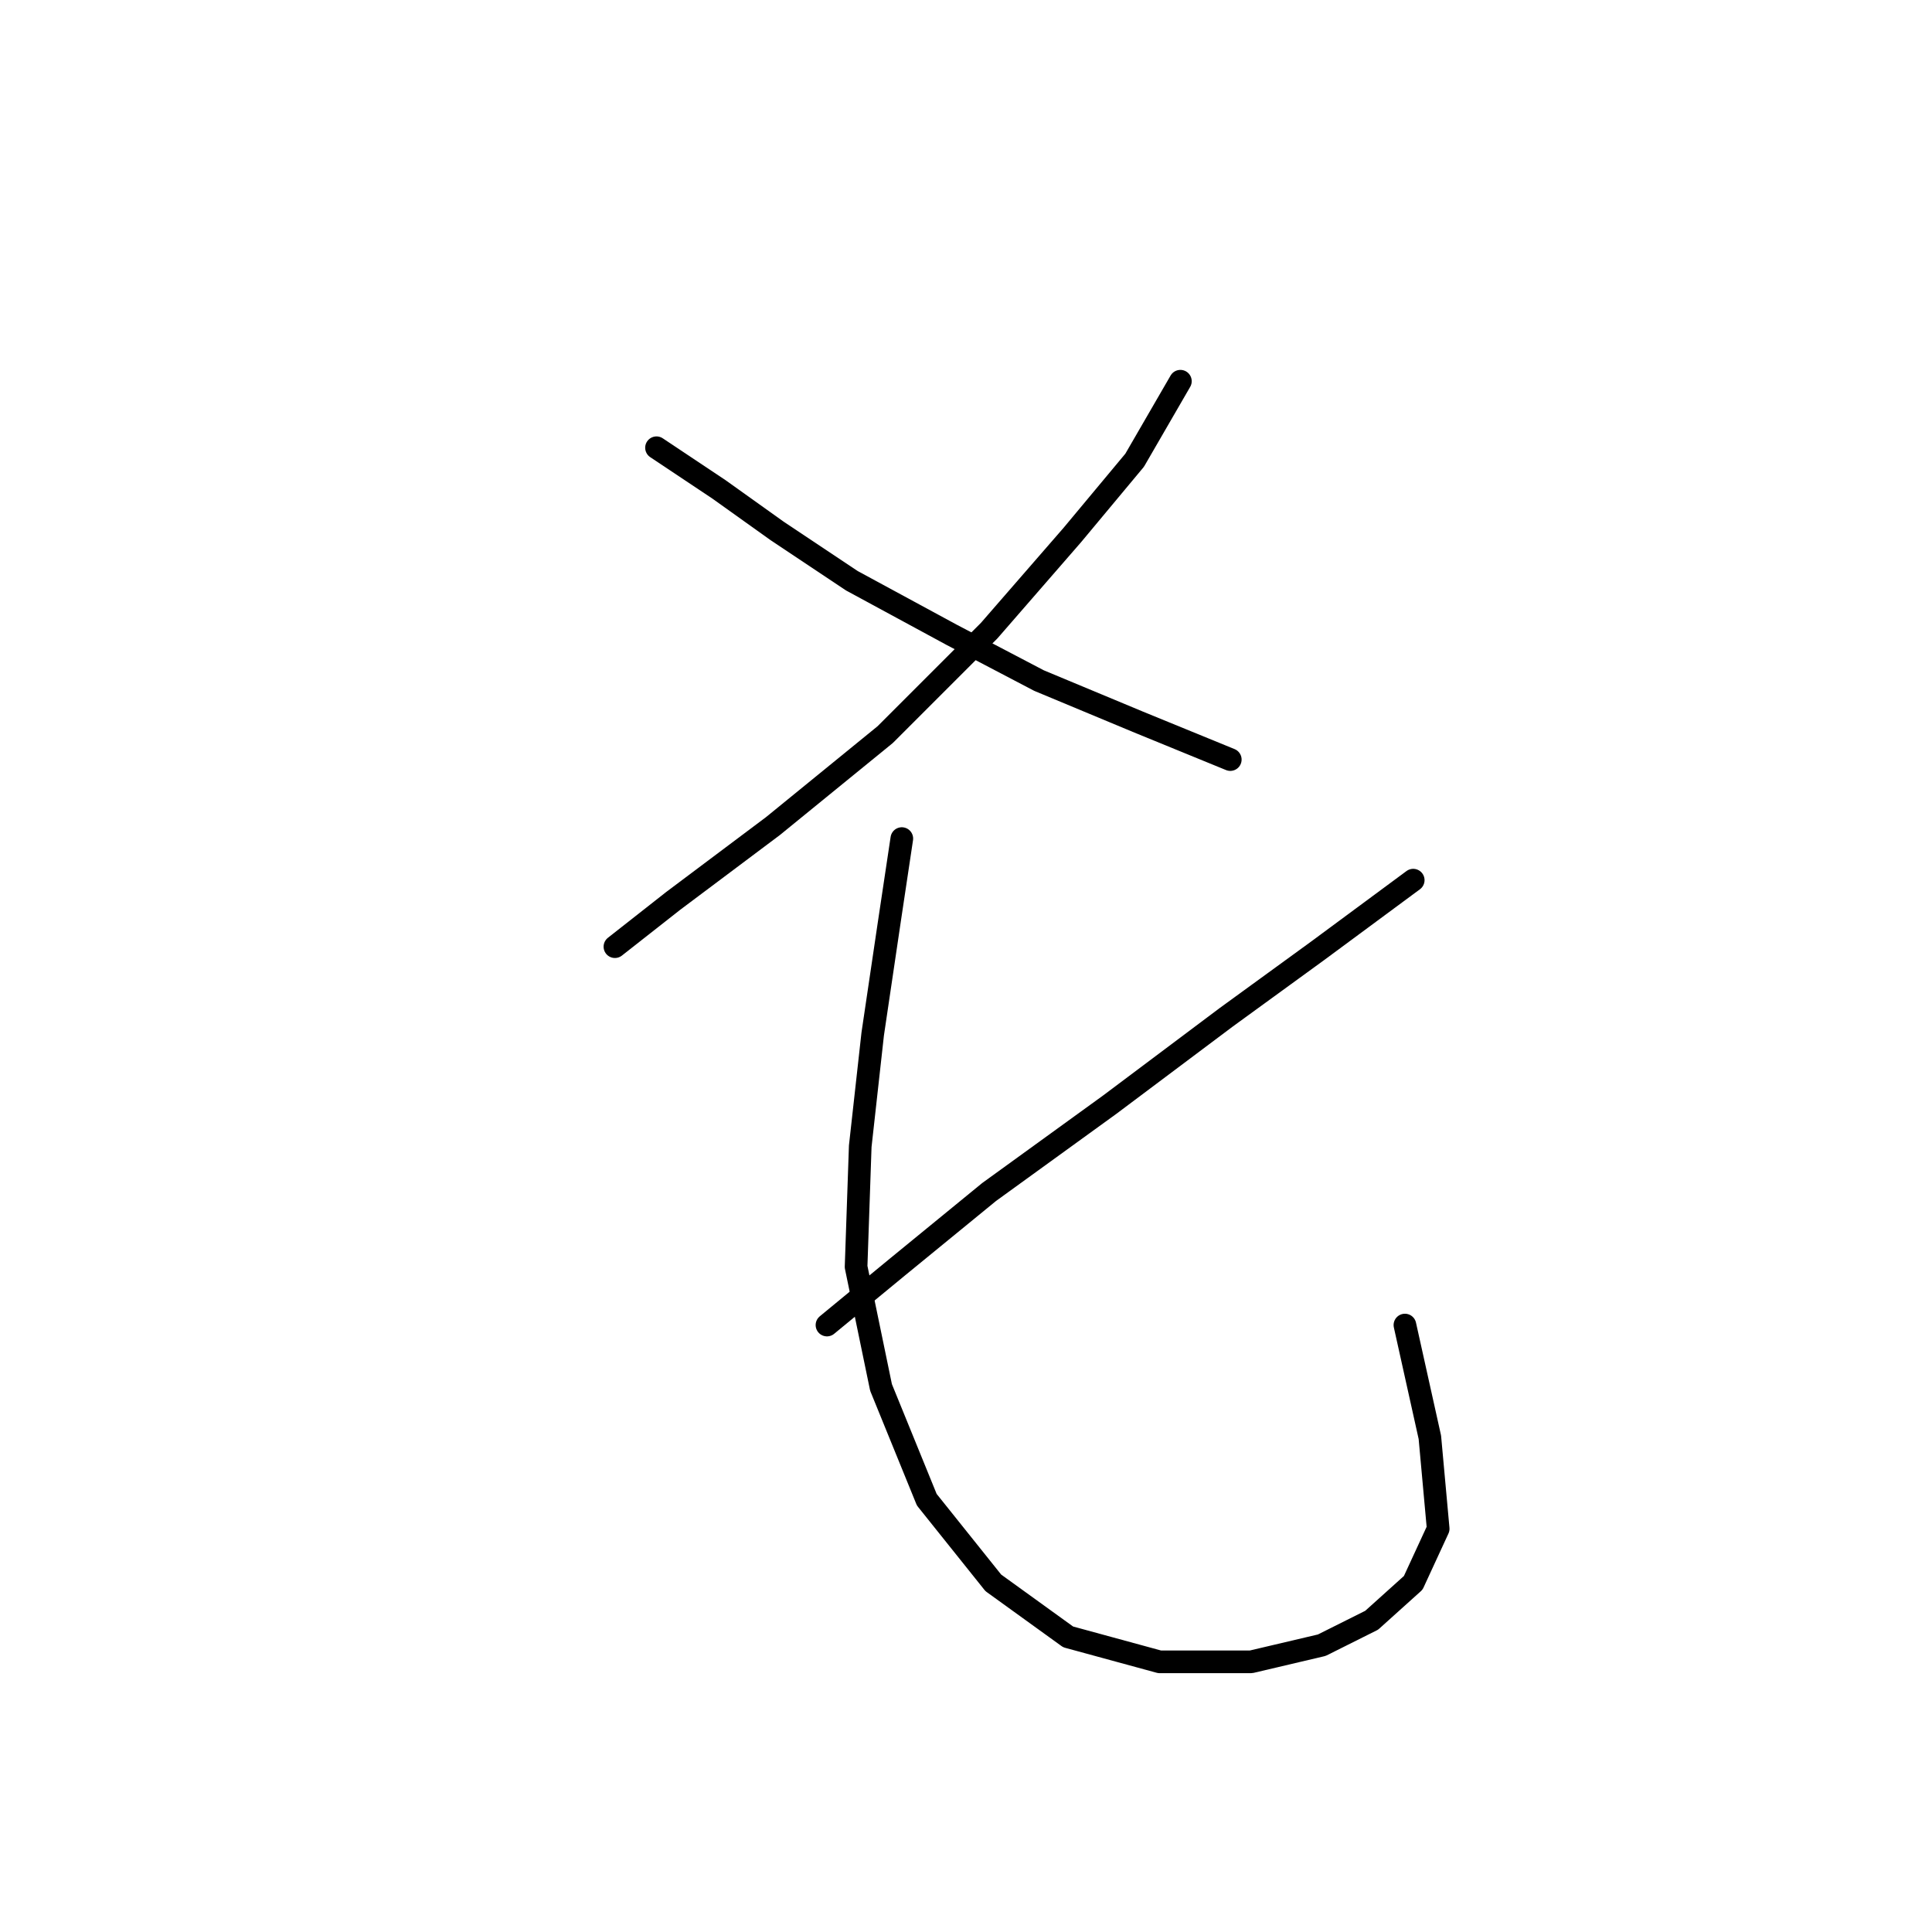 <?xml version="1.0" standalone="no"?>
    <svg width="256" height="256" xmlns="http://www.w3.org/2000/svg" version="1.1">
    <polyline stroke="black" stroke-width="3" stroke-linecap="round" fill="transparent" stroke-linejoin="round" points="156.408 50.512 150.348 60.98 142.083 70.897 131.065 83.569 117.291 97.342 102.416 109.463 89.193 119.38 81.48 125.44 81.48 125.44 " />
        <polyline stroke="black" stroke-width="3" stroke-linecap="round" fill="transparent" stroke-linejoin="round" points="86.99 59.327 95.254 64.837 102.967 70.346 112.884 76.957 126.106 84.12 137.676 90.18 150.899 95.689 163.019 100.648 163.019 100.648 " />
        <polyline stroke="black" stroke-width="3" stroke-linecap="round" fill="transparent" stroke-linejoin="round" points="187.26 116.625 174.589 125.991 162.468 134.806 147.042 146.376 131.065 157.946 118.944 167.862 109.578 175.576 109.578 175.576 " />
        <polyline stroke="black" stroke-width="3" stroke-linecap="round" fill="transparent" stroke-linejoin="round" points="119.495 111.116 117.842 122.134 115.638 137.01 113.986 151.885 113.435 167.862 116.74 183.84 122.801 198.715 131.616 209.734 141.533 216.896 153.653 220.202 165.774 220.202 175.14 217.998 181.751 214.692 187.26 209.734 190.566 202.572 189.464 190.451 186.159 175.576 186.159 175.576 " />
        </svg>